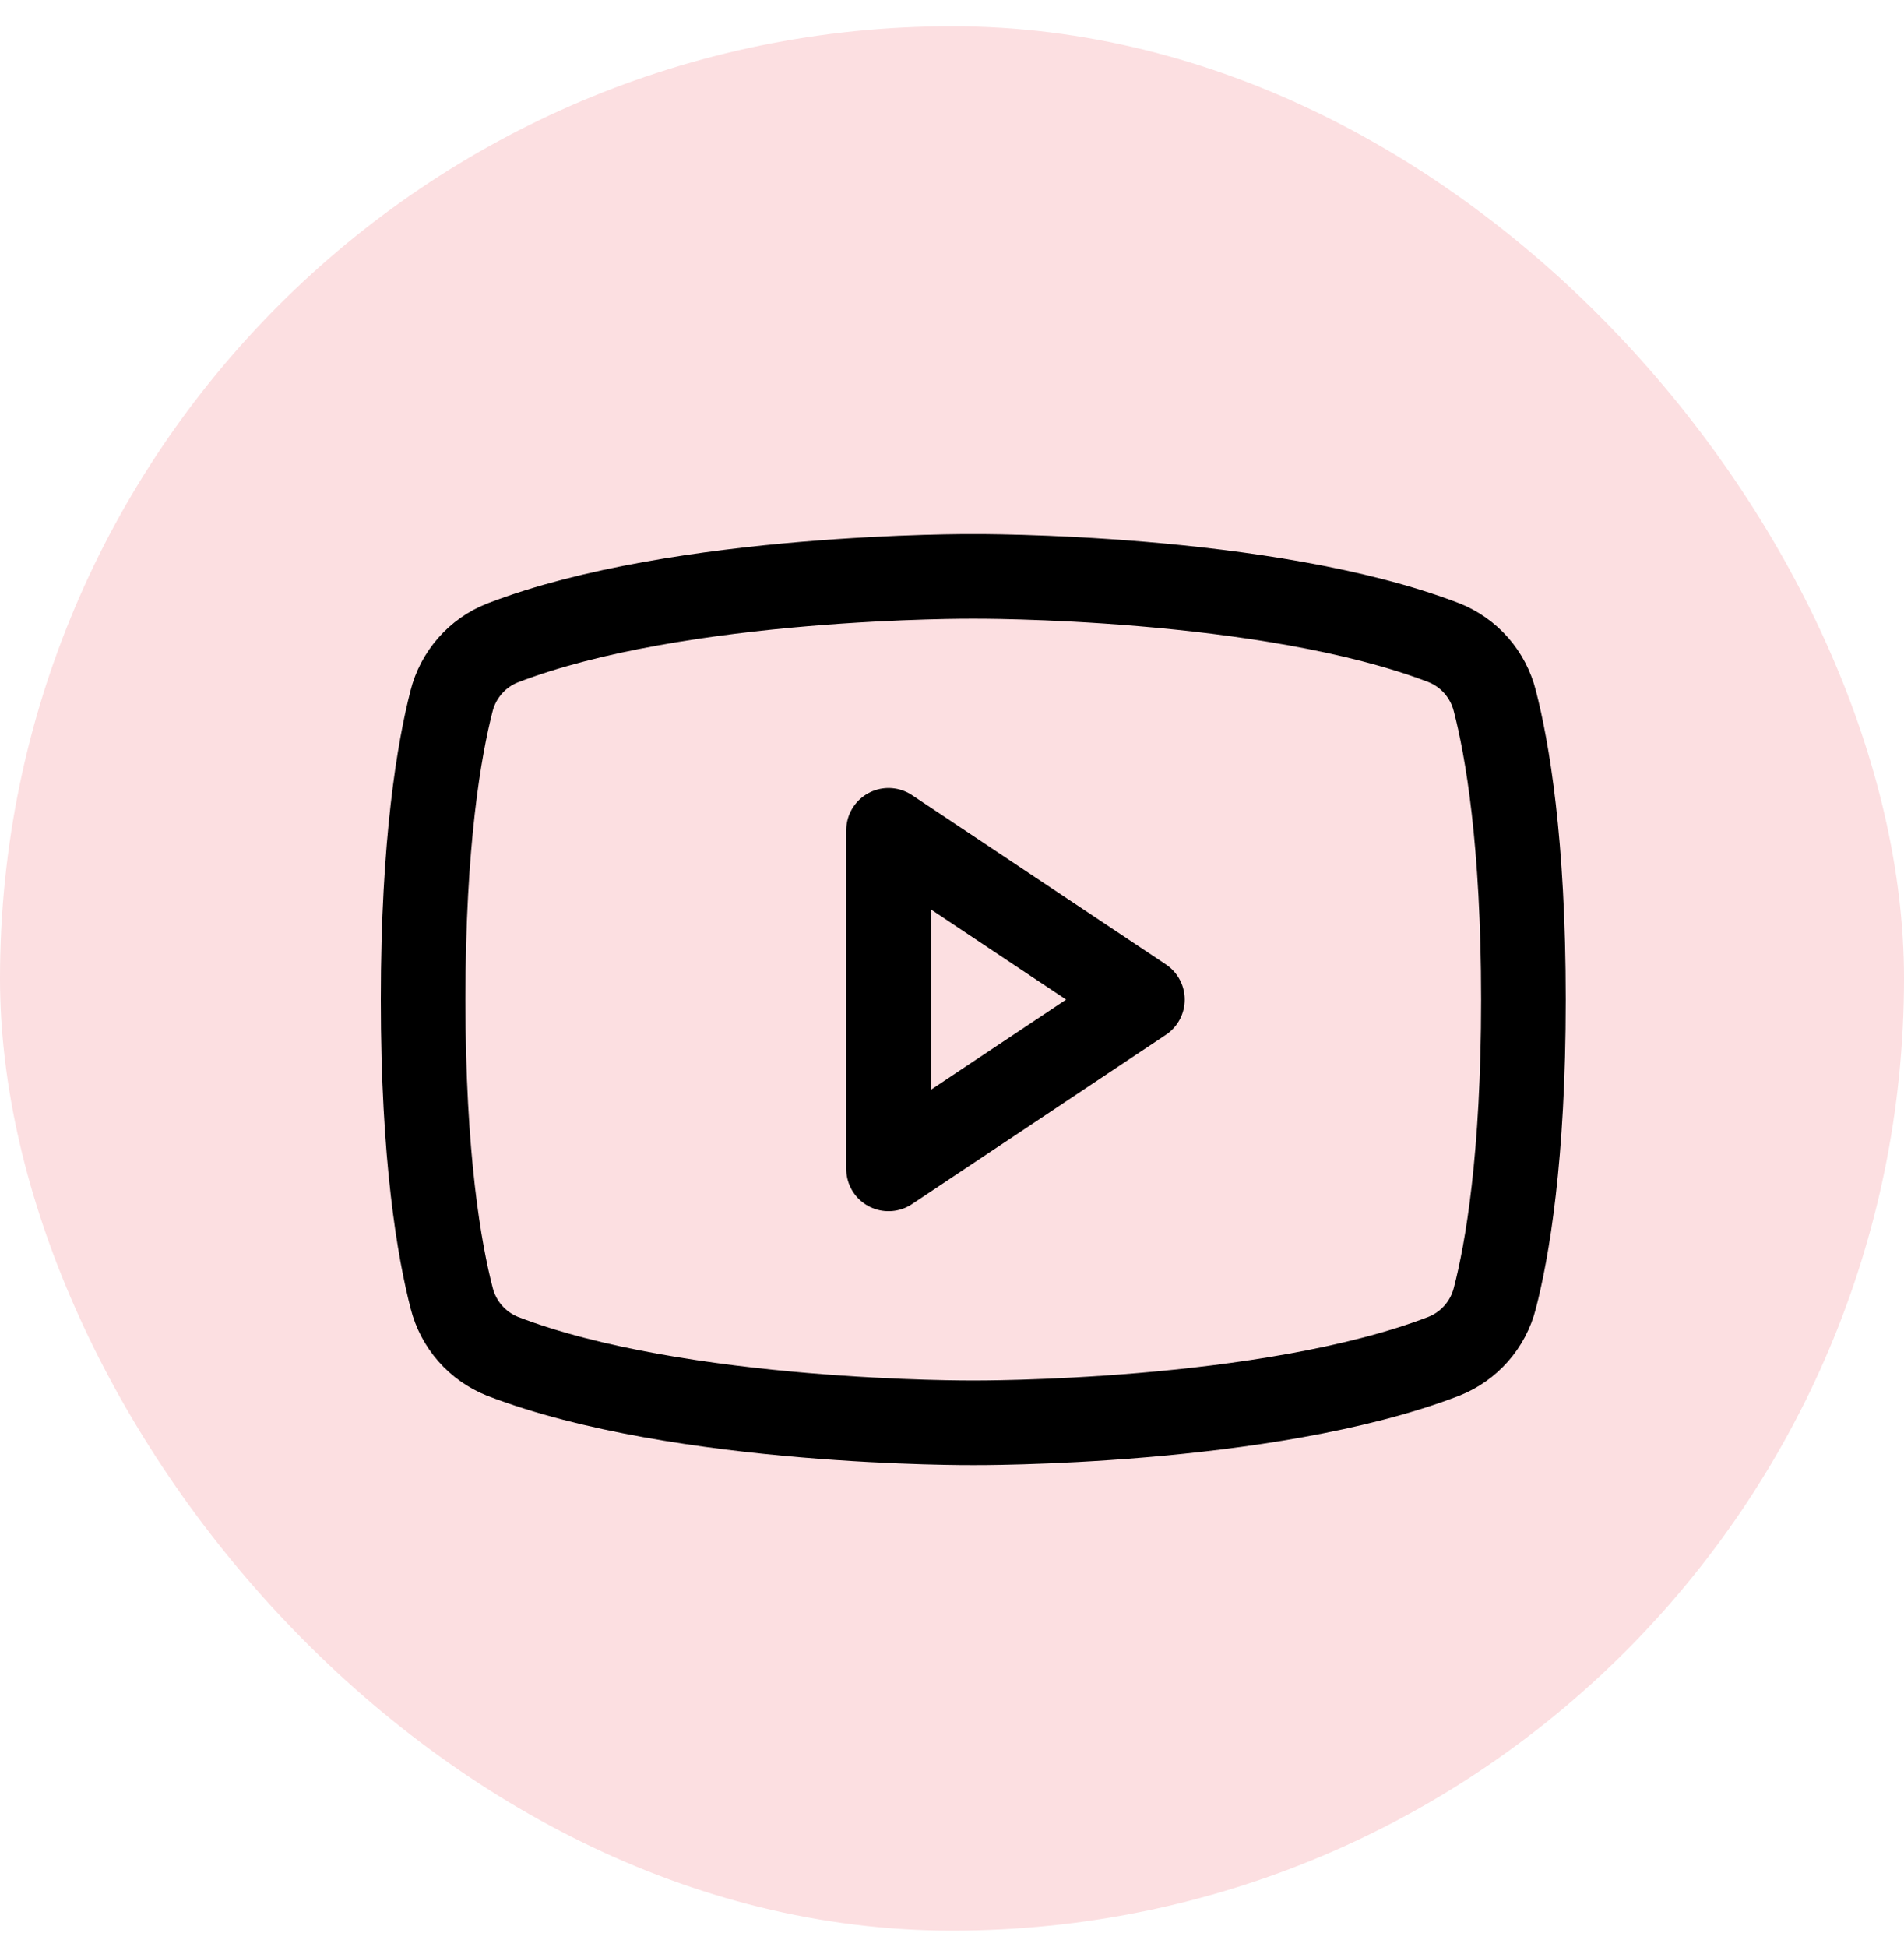 <svg width="45" height="46" viewBox="0 0 45 46" fill="none" xmlns="http://www.w3.org/2000/svg">
<rect y="0.621" width="45" height="45" rx="22.5" fill="#FCDFE1"/>
<g clip-path="url(#clip0_1_290)">
<path d="M27 23.621L21 19.621V27.621L27 23.621Z" stroke="black" stroke-width="2" stroke-linecap="round" stroke-linejoin="round"/>
<path d="M10 23.621C10 27.36 10.384 29.552 10.676 30.68C10.754 30.986 10.903 31.27 11.111 31.508C11.319 31.746 11.581 31.931 11.875 32.049C16.065 33.665 23 33.621 23 33.621C23 33.621 29.935 33.665 34.125 32.049C34.42 31.932 34.683 31.747 34.892 31.509C35.101 31.271 35.251 30.987 35.329 30.68C35.621 29.555 36.005 27.36 36.005 23.621C36.005 19.882 35.621 17.69 35.329 16.562C35.252 16.254 35.102 15.968 34.893 15.729C34.684 15.49 34.42 15.304 34.125 15.187C29.935 13.577 23 13.621 23 13.621C23 13.621 16.065 13.577 11.875 15.194C11.579 15.311 11.316 15.496 11.107 15.736C10.898 15.975 10.748 16.26 10.671 16.569C10.384 17.689 10 19.882 10 23.621Z" stroke="black" stroke-width="2" stroke-linecap="round" stroke-linejoin="round"/>
</g>
<defs>
<clipPath id="clip0_1_290">
<rect width="32" height="32" fill="white" transform="translate(7 7.621)"/>
</clipPath>
</defs>
</svg>
